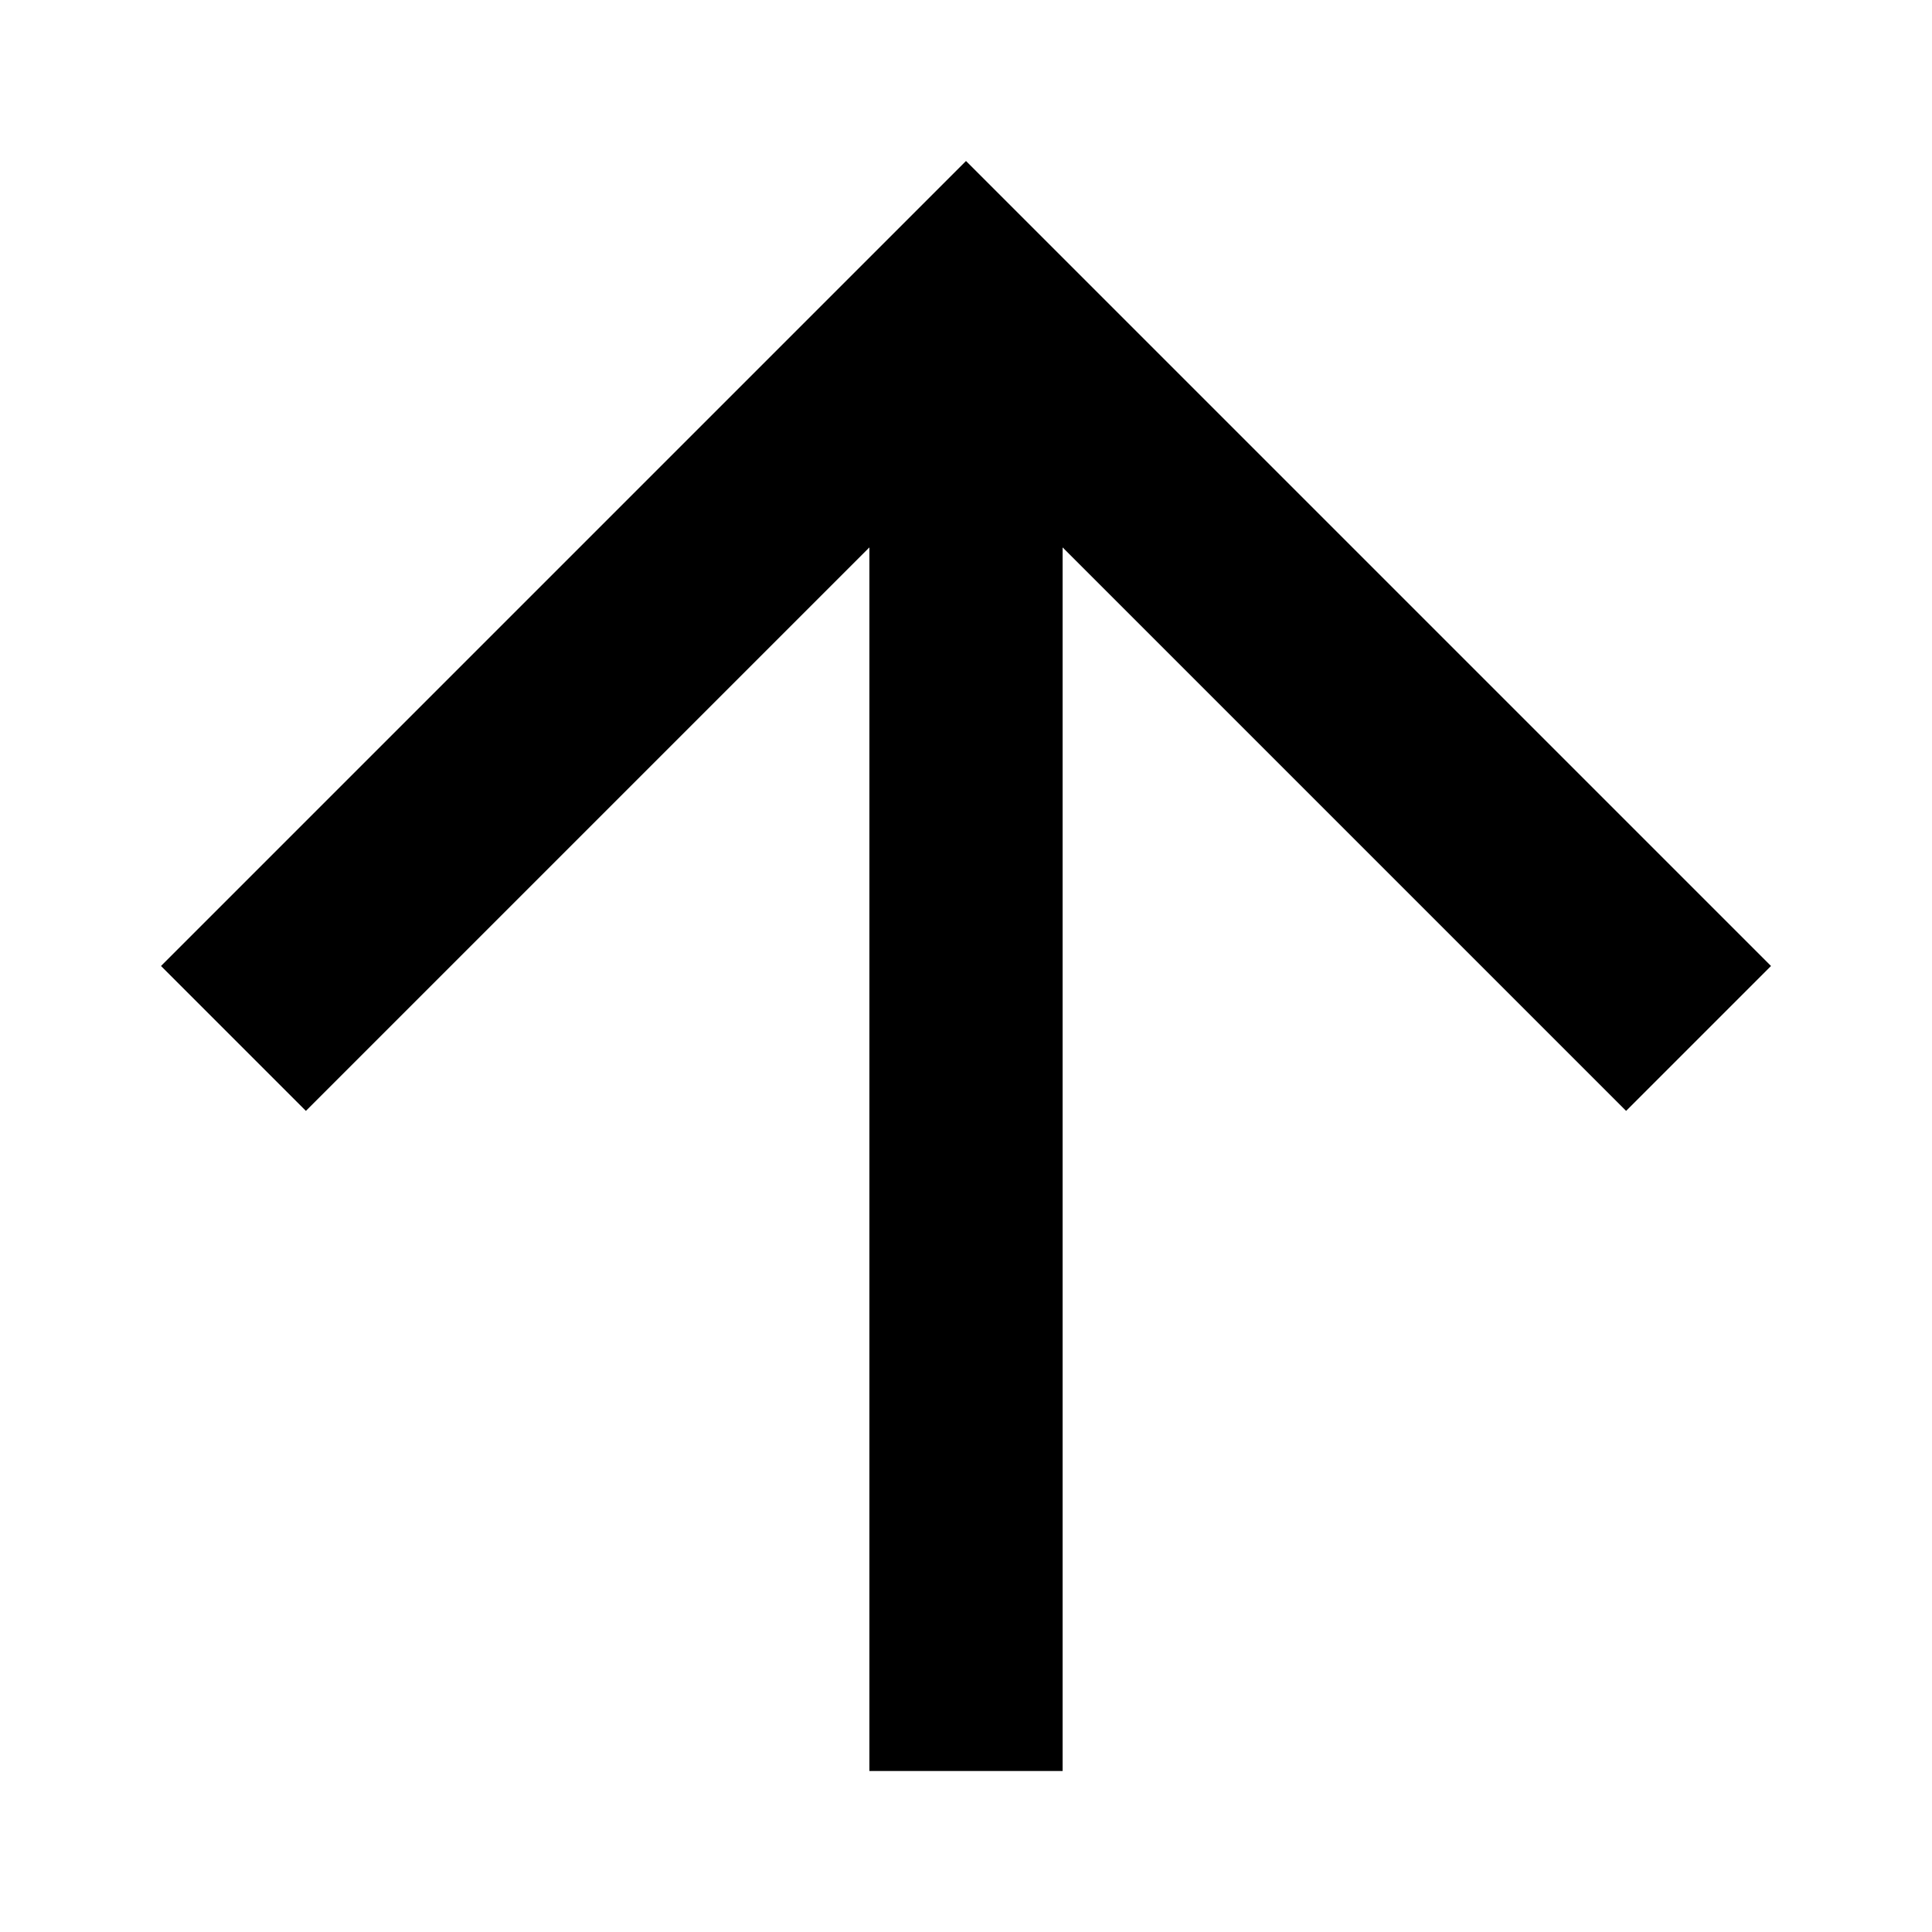 <?xml version="1.0" encoding="utf-8"?>
<!-- Generator: Adobe Illustrator 20.1.0, SVG Export Plug-In . SVG Version: 6.00 Build 0)  -->
<svg version="1.1" id="Layer_1" xmlns="http://www.w3.org/2000/svg" xmlns:xlink="http://www.w3.org/1999/xlink" x="0px" y="0px"
	 viewBox="0 0 24 24" style="enable-background:new 0 0 24 24;" xml:space="preserve">
<style type="text/css">
	.st0{fill:none;}
</style>
<title>arrow_up</title>
<desc>Created with Sketch.</desc>
<g id="EUXICONS">
	<g id="arrow_up">
		<polygon id="Shape" points="2,12 3.8,13.8 10.8,6.8 10.8,22 13.2,22 13.2,6.8 20.2,13.8 22,12 12,2 		"/>
	</g>
</g>
<rect y="0" class="st0" width="24" height="24"/>
</svg>
